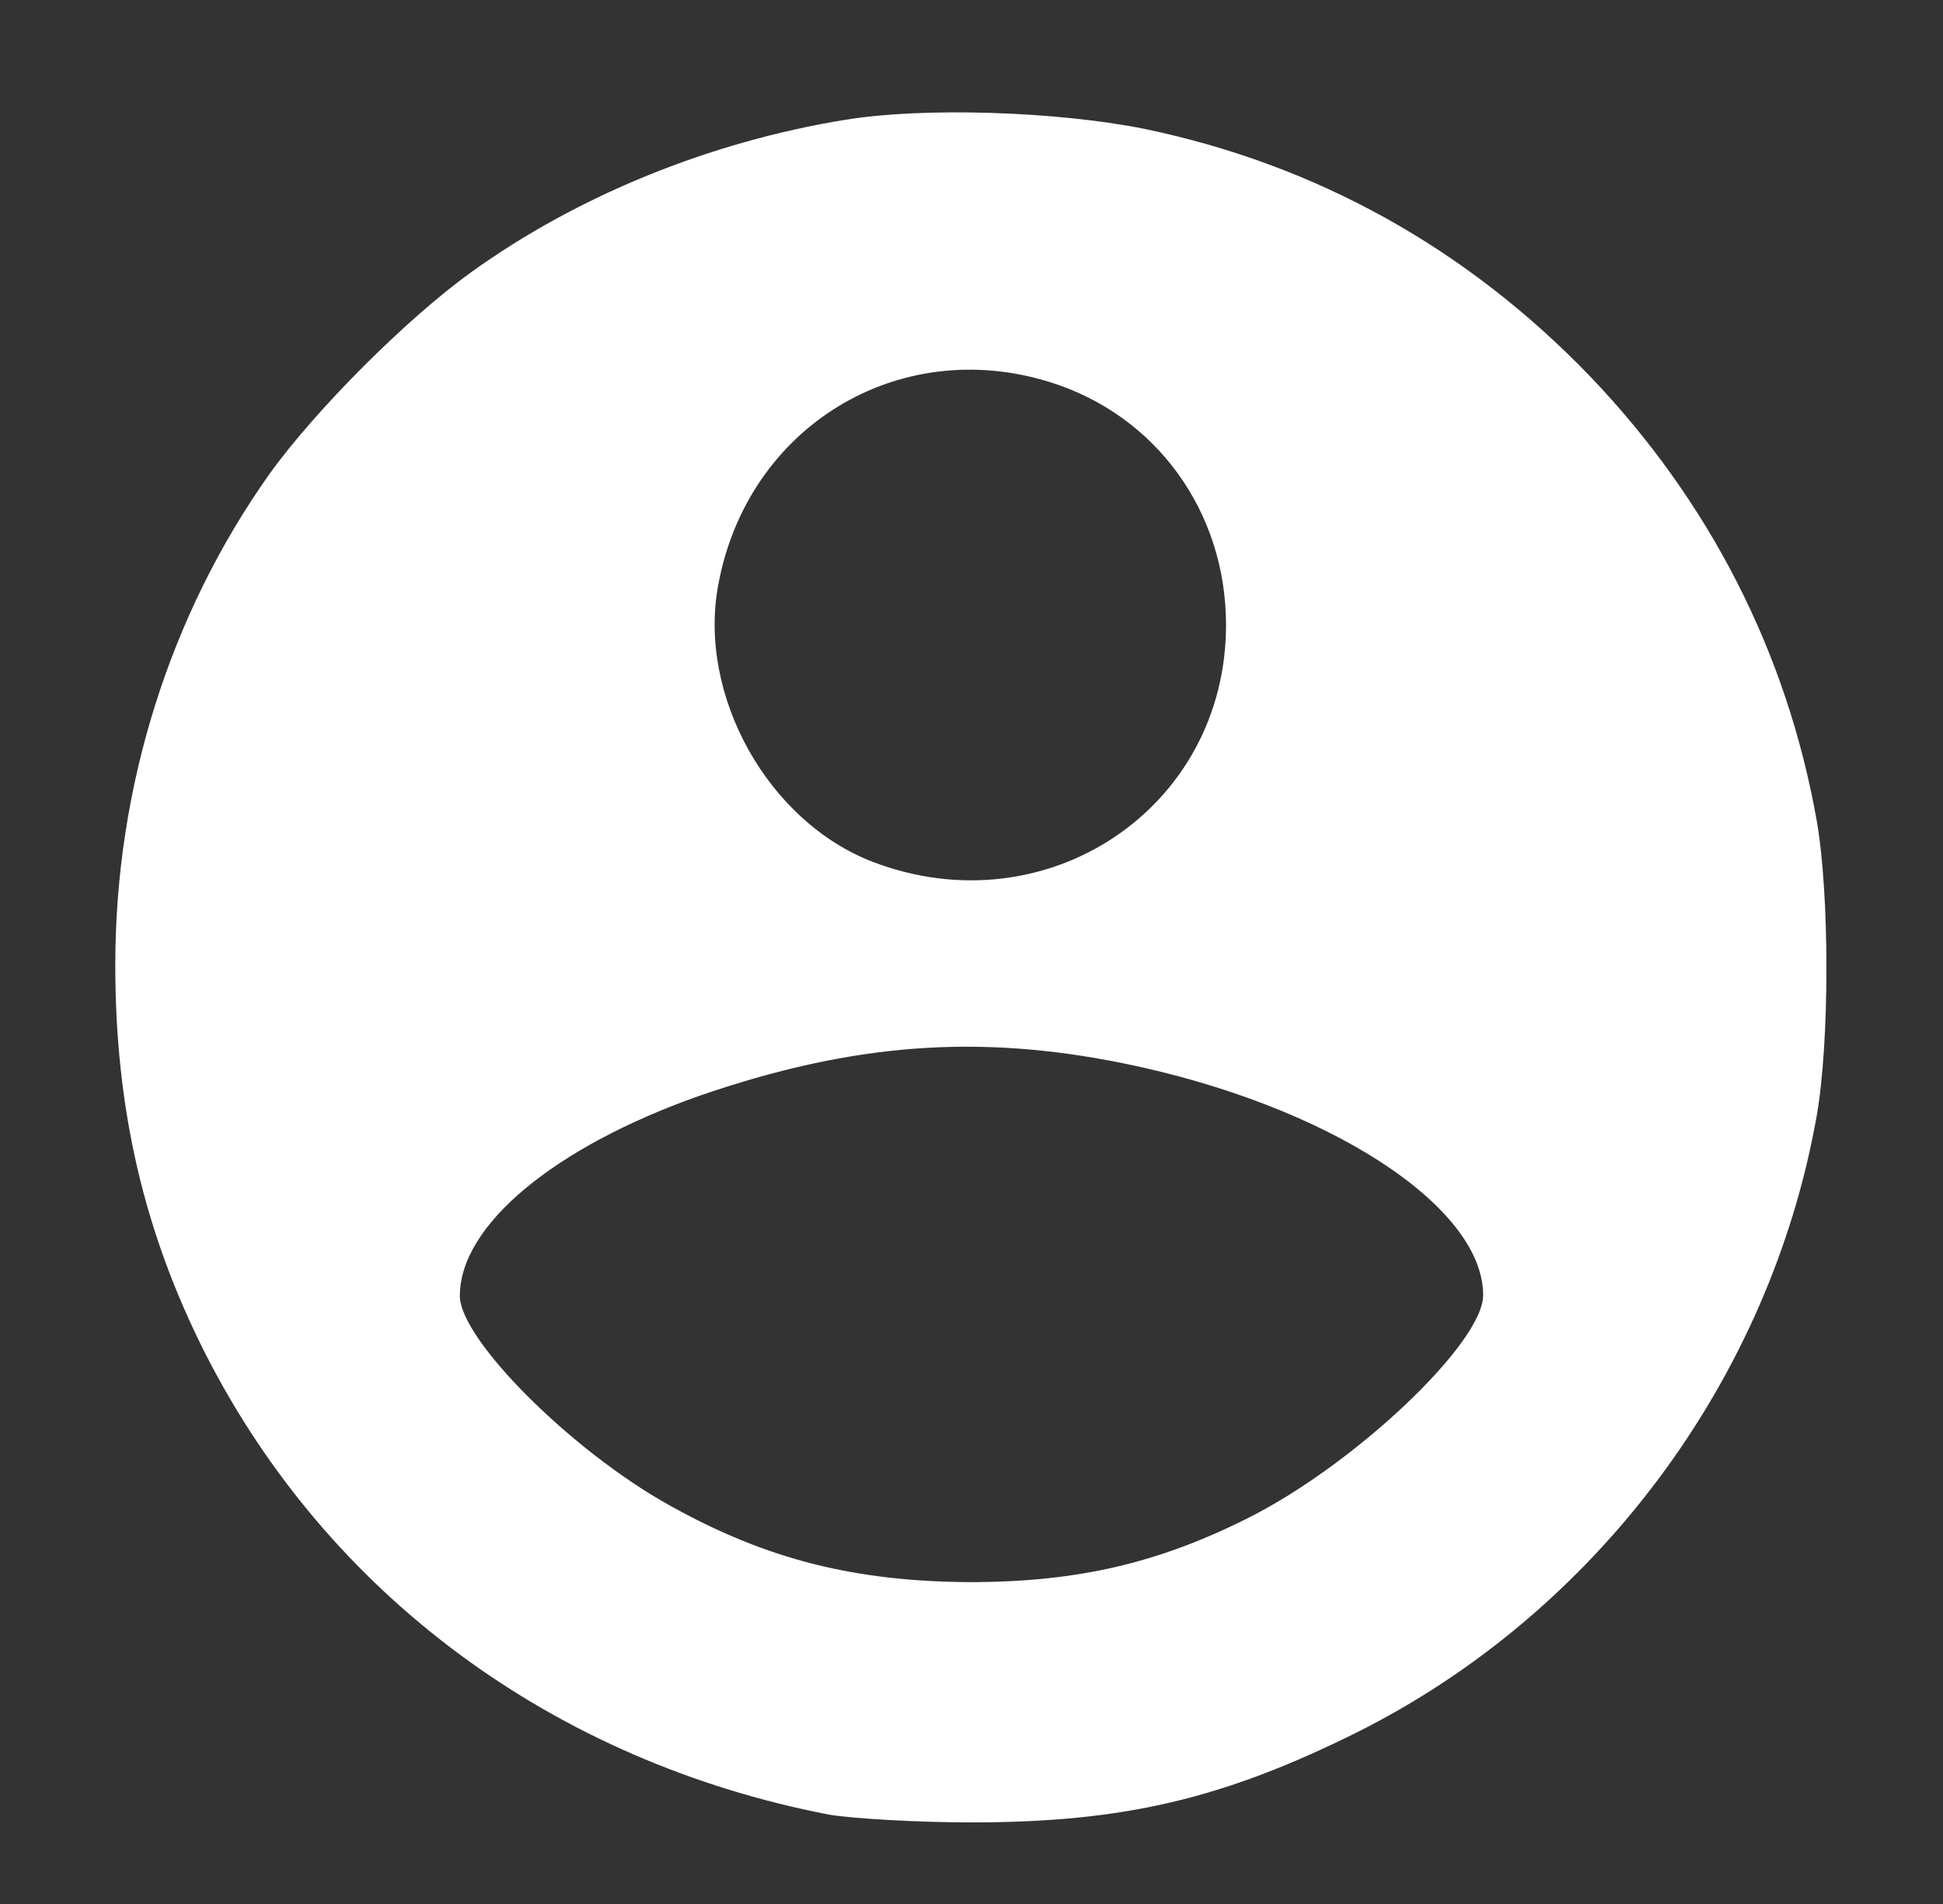 <?xml version="1.0" standalone="no"?>
<!DOCTYPE svg PUBLIC "-//W3C//DTD SVG 20010904//EN"
 "http://www.w3.org/TR/2001/REC-SVG-20010904/DTD/svg10.dtd">
<svg version="1.0" xmlns="http://www.w3.org/2000/svg"
 width="300pt" height="294pt" viewBox="0 0 300 294"
 preserveAspectRatio="xMidYMid meet">
<rect x="0" y="0" width="300" height="294" fill="#333333" stroke="none"/>
<g transform="translate(0,294) scale(0.1,-0.1)"
fill="#ffffff" stroke="none">
<path d="M1305 2755 c-209 -34 -413 -117 -577 -235 -99 -71 -241 -213 -312
-312 -154 -217 -238 -484 -238 -758 0 -222 44 -413 140 -602 190 -372 538
-628 962 -710 36 -6 135 -12 220 -12 234 0 388 36 595 139 370 185 638 545
710 952 20 114 20 342 0 456 -46 259 -165 493 -351 687 -190 197 -422 326
-687 381 -134 27 -341 34 -462 14z m316 -405 c164 -51 272 -200 272 -375 0
-283 -277 -468 -545 -366 -162 62 -271 257 -239 428 45 244 278 386 512 313z
m114 -1052 c314 -64 555 -220 555 -358 0 -74 -200 -263 -365 -345 -138 -69
-261 -97 -420 -98 -184 0 -322 35 -472 119 -151 84 -323 256 -323 323 0 109
146 230 370 309 235 81 429 96 655 50z"/>
</g>
</svg>
